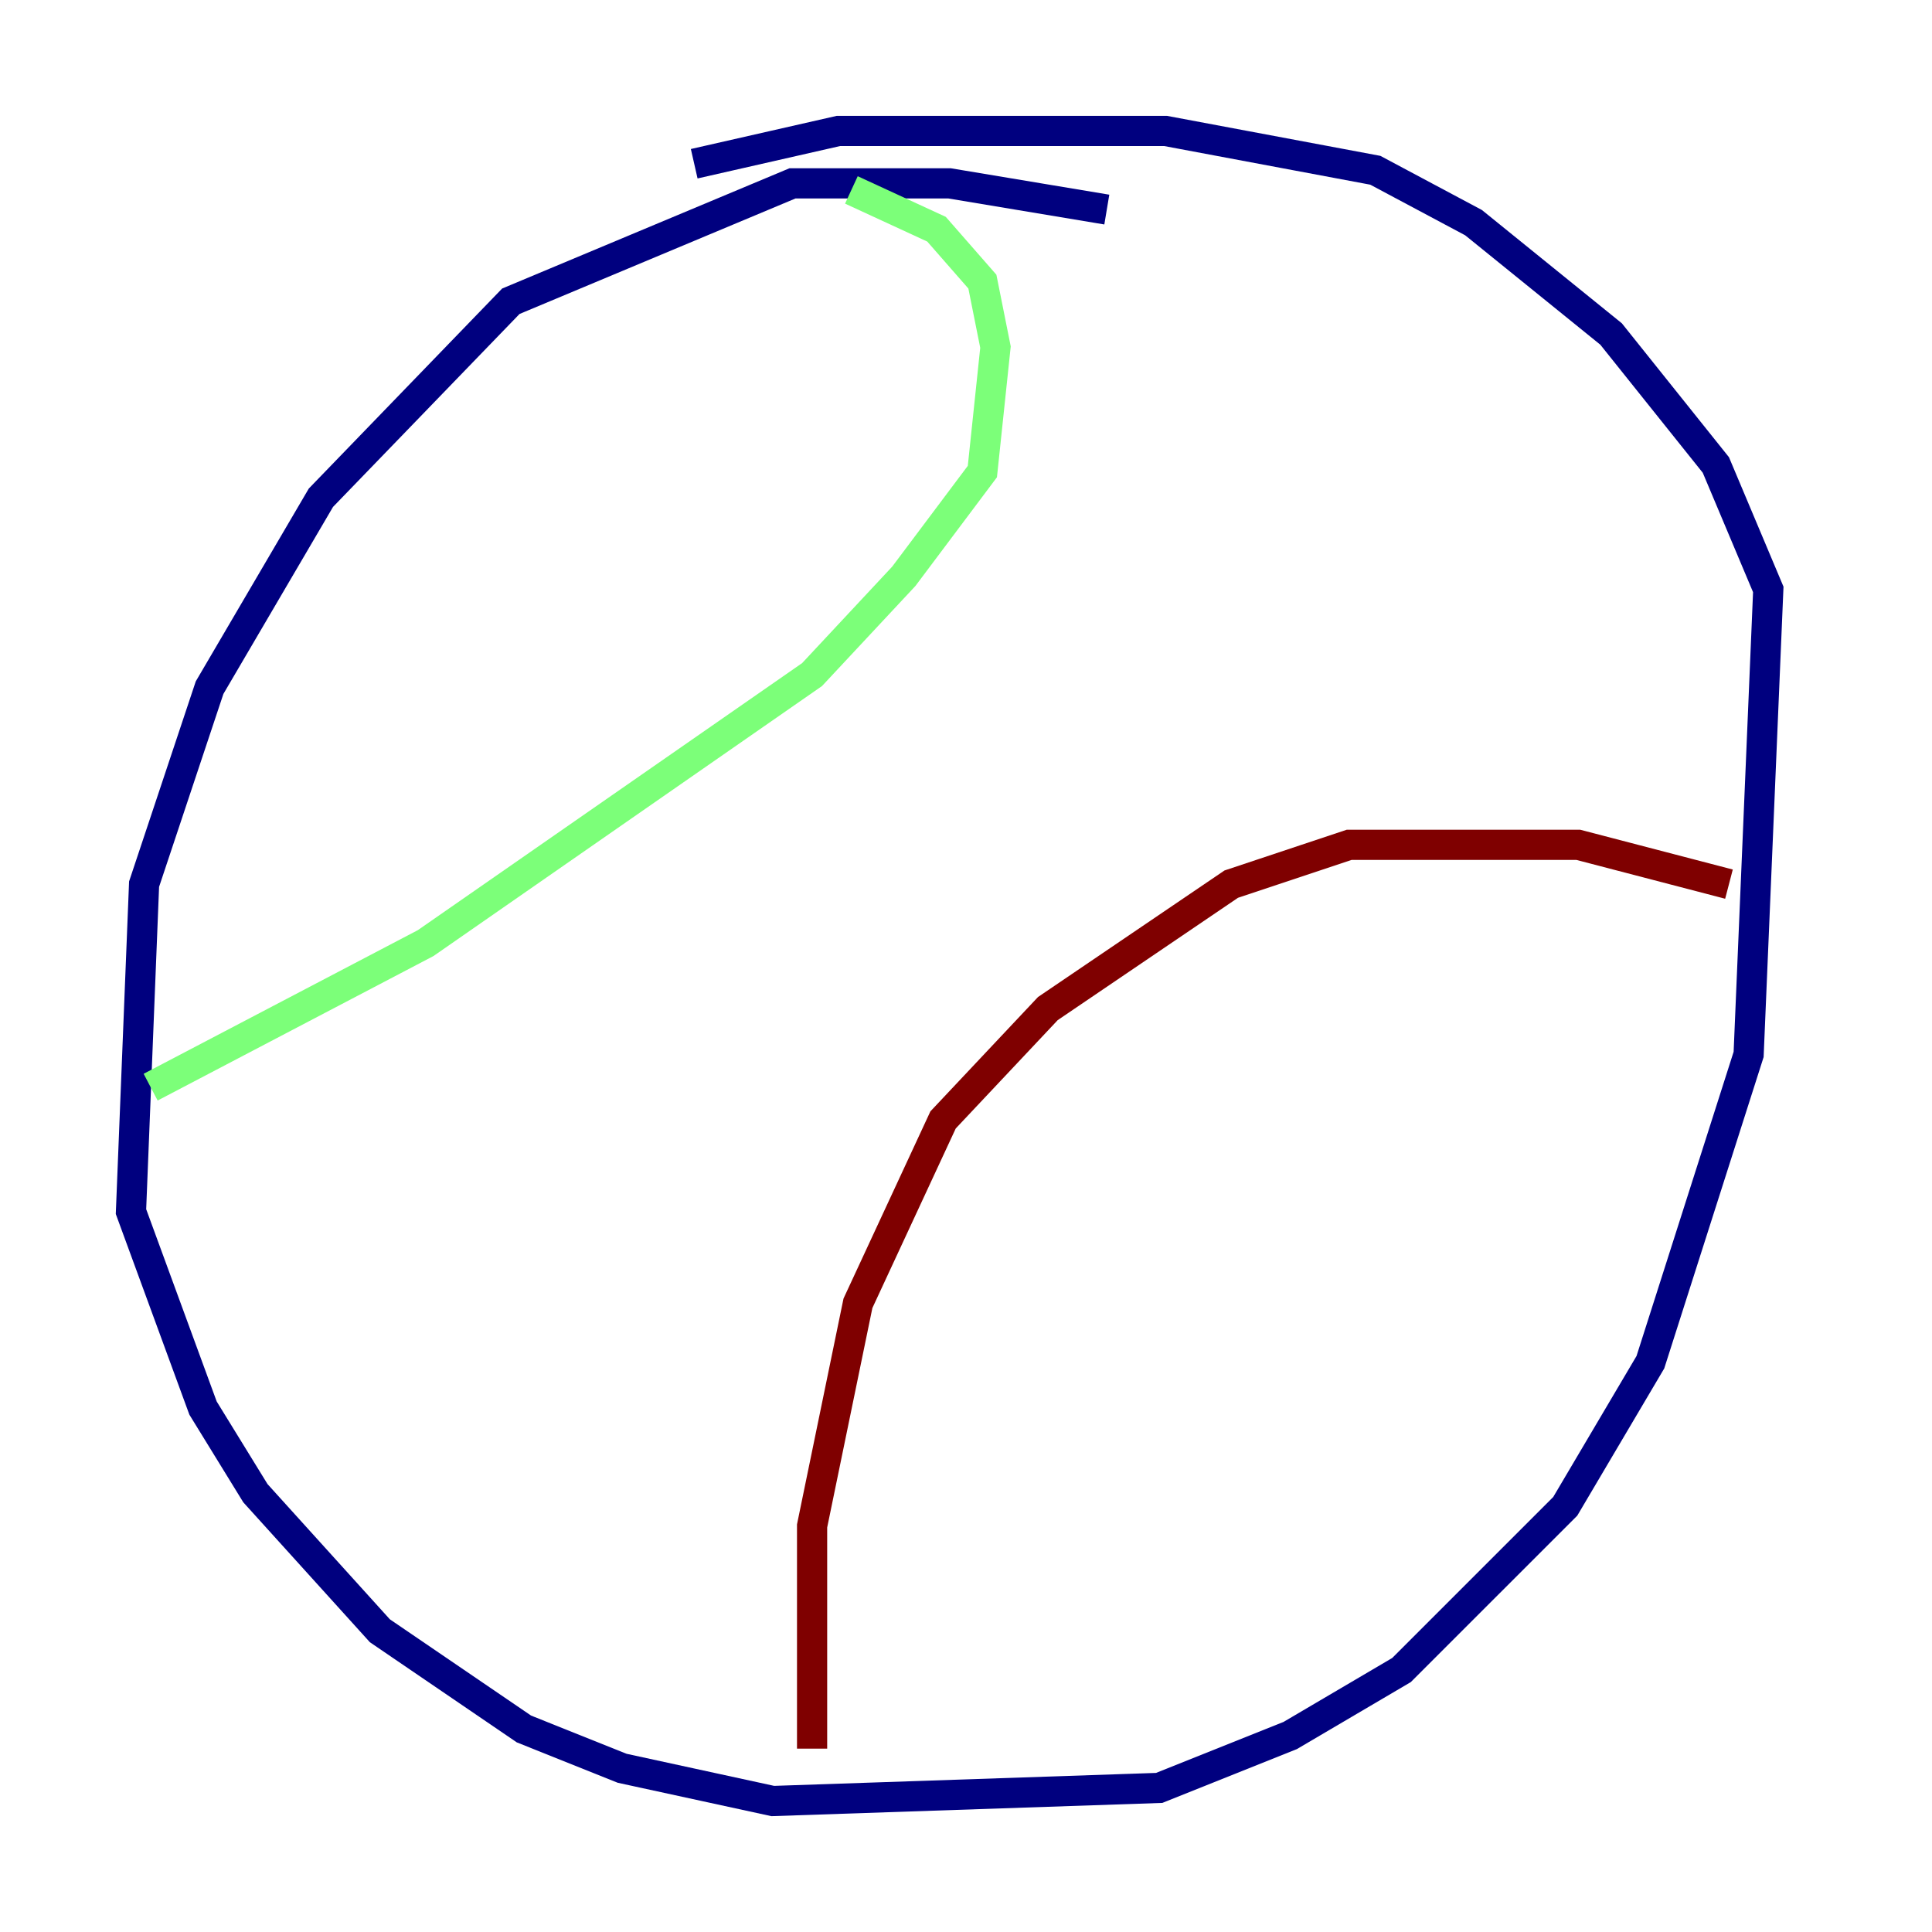 <?xml version="1.0" encoding="utf-8" ?>
<svg baseProfile="tiny" height="128" version="1.2" viewBox="0,0,128,128" width="128" xmlns="http://www.w3.org/2000/svg" xmlns:ev="http://www.w3.org/2001/xml-events" xmlns:xlink="http://www.w3.org/1999/xlink"><defs /><polyline fill="none" points="73.329,13.885 62.915,12.149 52.502,12.149 33.844,19.959 21.261,32.976 13.885,45.559 9.546,58.576 8.678,80.271 13.451,93.288 16.922,98.929 25.166,108.041 34.712,114.549 41.22,117.153 51.2,119.322 76.8,118.454 85.478,114.983 92.854,110.644 103.702,99.797 109.342,90.251 115.851,69.858 117.153,39.051 113.681,30.807 106.739,22.129 97.627,14.752 91.119,11.281 77.234,8.678 55.539,8.678 45.993,10.848" stroke="#00007f" stroke-width="2" /><polyline fill="none" points="56.407,12.583 62.047,15.186 65.085,18.658 65.953,22.997 65.085,31.241 59.878,38.183 53.803,44.691 28.203,62.481 9.98,72.027" stroke="#7cff79" stroke-width="2" /><polyline fill="none" points="114.549,58.576 104.57,55.973 89.383,55.973 81.573,58.576 69.424,66.82 62.481,74.197 56.841,86.346 53.803,101.098 53.803,115.851" stroke="#7f0000" stroke-width="2" /></svg>